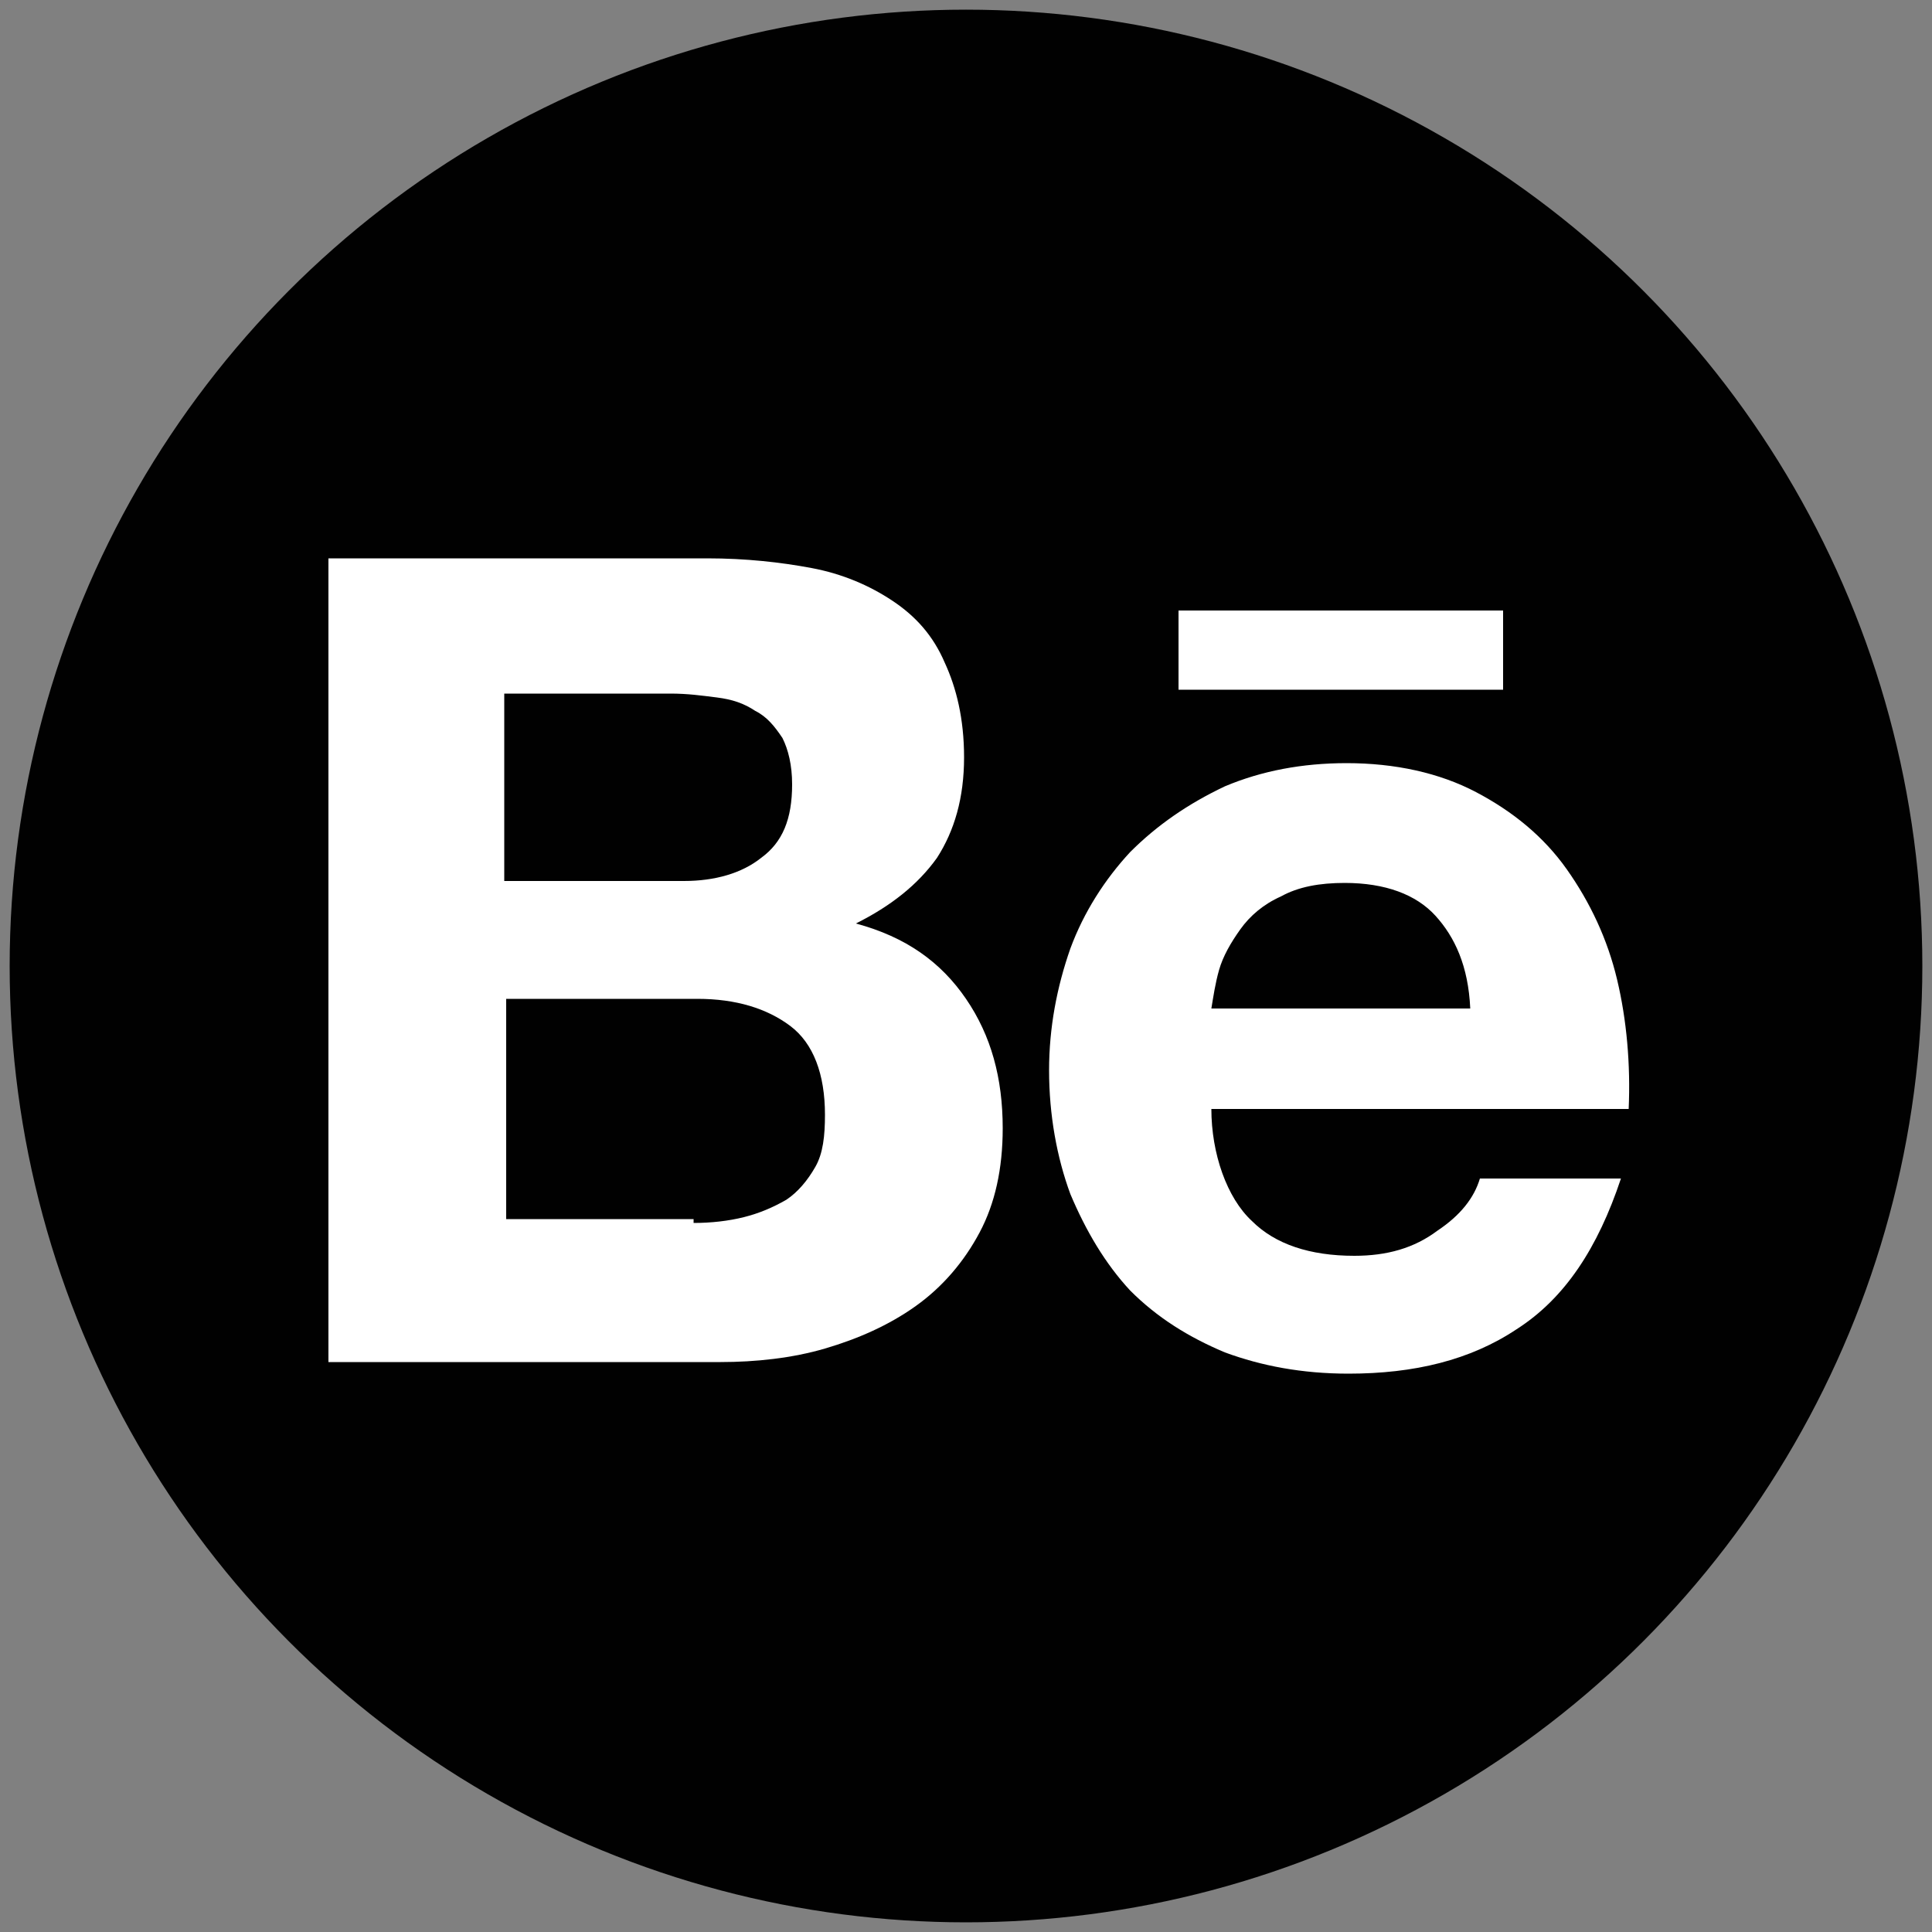 <?xml version="1.0" encoding="utf-8"?>
<!-- Generator: Adobe Illustrator 24.0.2, SVG Export Plug-In . SVG Version: 6.00 Build 0)  -->
<svg version="1.1" id="Layer_1" xmlns="http://www.w3.org/2000/svg" xmlns:xlink="http://www.w3.org/1999/xlink" x="0px" y="0px"
	 viewBox="0 0 100 100" style="enable-background:new 0 0 100 100;" xml:space="preserve">
<rect x="0" y="0" width="100" height="100" fill="#808080" stroke="none"/>
<style type="text/css">
	.st0{fill-rule:evenodd;clip-rule:evenodd;fill:#010101;}
	.st1{fill:#FFFFFF;}
</style>
<g>
	<circle class="st0" cx="50" cy="50" r="49.5"/>
	<g>
		<g>
			<g>
				<path class="st1" d="M36.6,28.9c2,0,3.8,0.2,5.4,0.5c1.6,0.3,3,0.9,4.2,1.7c1.2,0.8,2.1,1.8,2.7,3.2c0.6,1.3,1,2.9,1,4.9
					c0,2.1-0.5,3.8-1.4,5.2c-1,1.4-2.4,2.5-4.2,3.4c2.6,0.7,4.4,2,5.7,3.9c1.3,1.9,1.9,4.1,1.9,6.7c0,2.1-0.4,3.9-1.2,5.4
					c-0.8,1.5-1.9,2.8-3.3,3.8c-1.4,1-3,1.7-4.7,2.2c-1.7,0.5-3.6,0.7-5.4,0.7H17V28.9H36.6z M35.4,45.6c1.6,0,3-0.4,4-1.2
					c1.1-0.8,1.6-2,1.6-3.8c0-1-0.2-1.8-0.5-2.4c-0.4-0.6-0.8-1.1-1.4-1.4c-0.6-0.4-1.2-0.6-2-0.7c-0.8-0.1-1.5-0.2-2.4-0.2h-8.6
					v9.7H35.4z M35.9,63.3c0.9,0,1.8-0.1,2.6-0.3c0.8-0.2,1.5-0.5,2.2-0.9c0.6-0.4,1.1-1,1.5-1.7c0.4-0.7,0.5-1.6,0.5-2.7
					c0-2.1-0.6-3.7-1.8-4.6c-1.2-0.9-2.8-1.4-4.8-1.4h-9.9v11.4H35.9z"/>
				<path class="st1" d="M64.8,63.2c1.2,1.2,3,1.8,5.3,1.8c1.7,0,3.1-0.4,4.3-1.3c1.2-0.8,1.9-1.7,2.2-2.7h7.3
					c-1.2,3.6-2.9,6.2-5.4,7.8c-2.4,1.6-5.3,2.3-8.7,2.3c-2.4,0-4.5-0.4-6.4-1.1c-1.9-0.8-3.5-1.8-4.9-3.2c-1.3-1.4-2.3-3.1-3.1-5
					c-0.7-1.9-1.1-4.1-1.1-6.4c0-2.2,0.4-4.3,1.1-6.3c0.7-1.9,1.8-3.6,3.1-5c1.4-1.4,3-2.5,4.9-3.4c1.9-0.8,4-1.2,6.3-1.2
					c2.5,0,4.8,0.5,6.7,1.5c1.9,1,3.5,2.3,4.7,4c1.2,1.7,2.1,3.6,2.6,5.7c0.5,2.1,0.7,4.4,0.6,6.7H62.7C62.7,59.7,63.5,62,64.8,63.2
					z M74.3,47.4c-1-1.1-2.6-1.7-4.7-1.7c-1.3,0-2.4,0.2-3.3,0.7c-0.9,0.4-1.6,1-2.1,1.7c-0.5,0.7-0.9,1.4-1.1,2.1
					c-0.2,0.7-0.3,1.4-0.4,2h13.4C76,50,75.3,48.5,74.3,47.4z"/>
				<rect x="61" y="31.6" class="st1" width="16.8" height="4.1"/>
			</g>
		</g>
	</g>
</g>
</svg>
